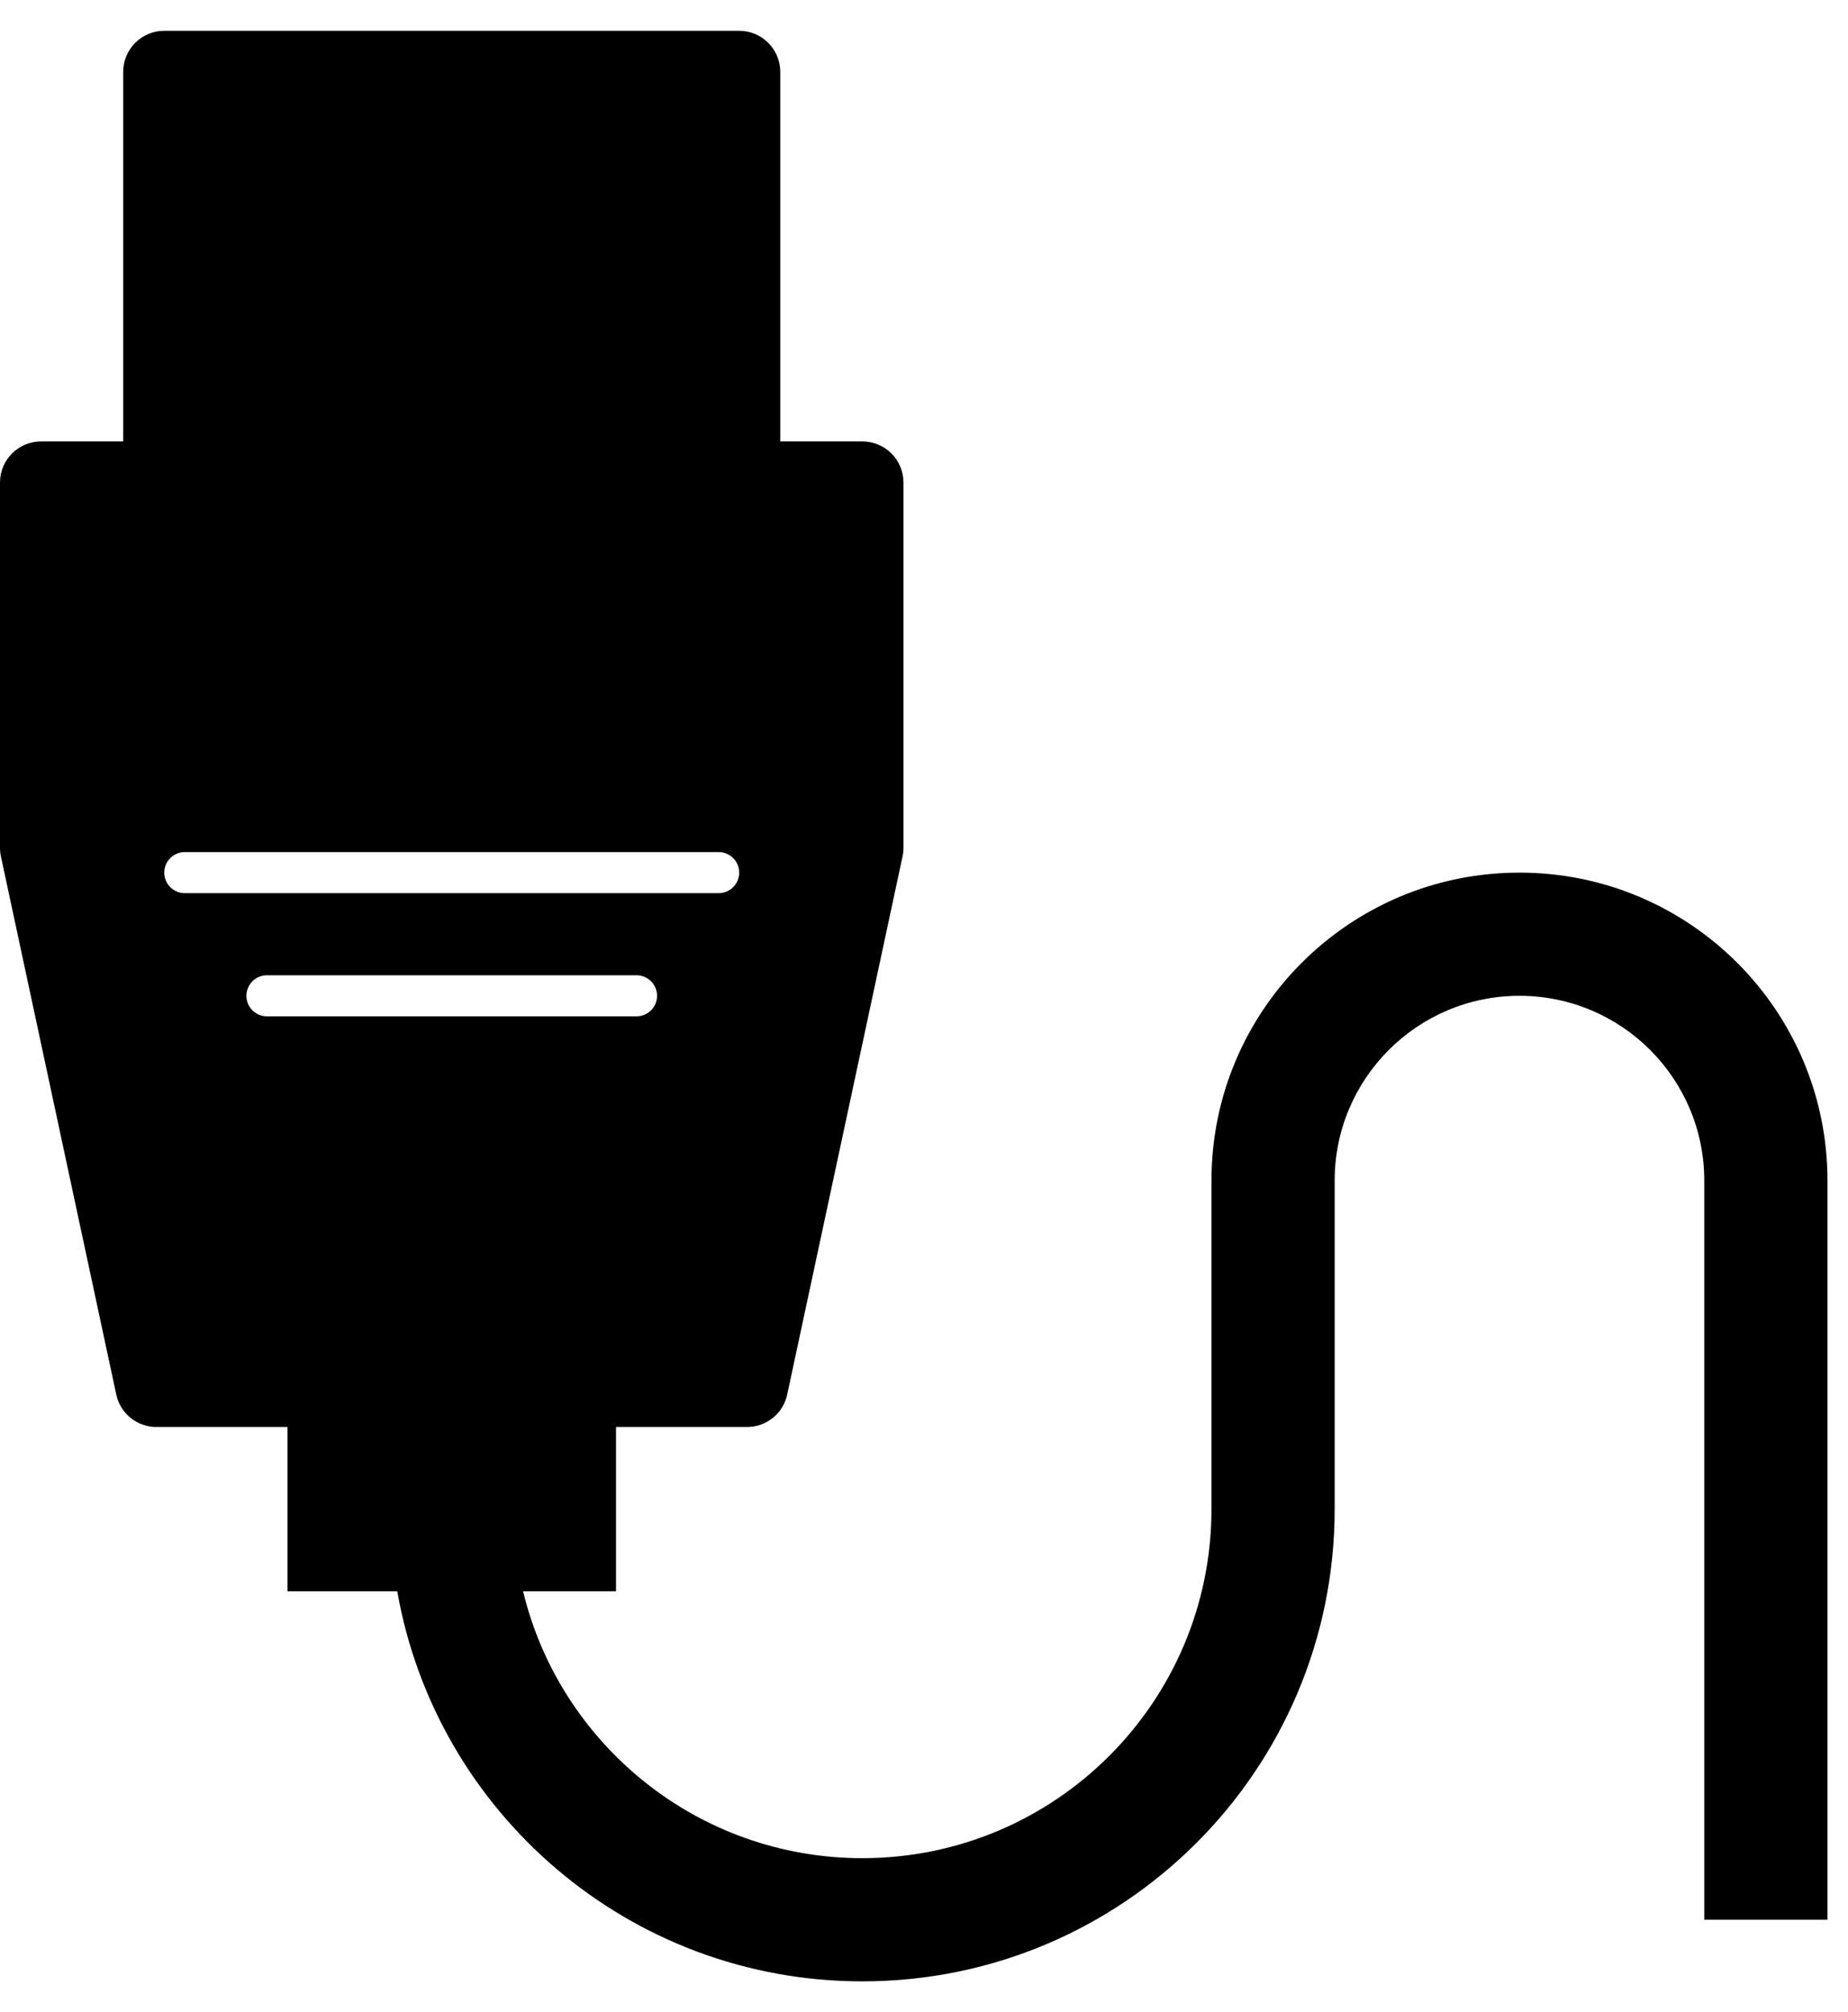 <svg width="45" height="49" viewBox="0 0 45 49" fill="none" xmlns="http://www.w3.org/2000/svg">
    <path fill-rule="evenodd" clip-rule="evenodd" d="M3 1.75C3 1.198 3.448 0.75 4 0.75H18C18.552 0.75 19 1.198 19 1.75V10.75H21C21.552 10.75 22 11.198 22 11.75V20.644C22 20.715 21.993 20.785 21.978 20.854L19.169 33.959C19.071 34.421 18.663 34.75 18.192 34.75H15V38.75H12.737C13.636 42.479 16.994 45.25 21 45.25C25.694 45.25 29.5 41.444 29.5 36.75V30.75V28.75C29.5 24.608 32.858 21.25 37 21.25C41.142 21.25 44.5 24.608 44.5 28.75V46.75H41.5V28.75C41.5 26.265 39.485 24.25 37 24.25C34.515 24.25 32.5 26.265 32.5 28.75V30.75V36.75C32.5 43.101 27.351 48.25 21 48.25C15.331 48.25 10.62 44.148 9.673 38.75H7V34.75H3.808C3.337 34.75 2.929 34.421 2.831 33.959L0.022 20.854C0.007 20.785 0 20.715 0 20.644V11.75C0 11.198 0.448 10.75 1 10.75H3V1.75ZM6 24.25C6 23.974 6.224 23.75 6.5 23.75H15.5C15.776 23.75 16 23.974 16 24.25C16 24.526 15.776 24.75 15.5 24.75H6.5C6.224 24.75 6 24.526 6 24.25ZM4.5 20.75C4.224 20.75 4 20.974 4 21.25C4 21.526 4.224 21.75 4.5 21.75H17.5C17.776 21.75 18 21.526 18 21.25C18 20.974 17.776 20.75 17.5 20.75H4.5Z" fill="currentColor" />
</svg>
